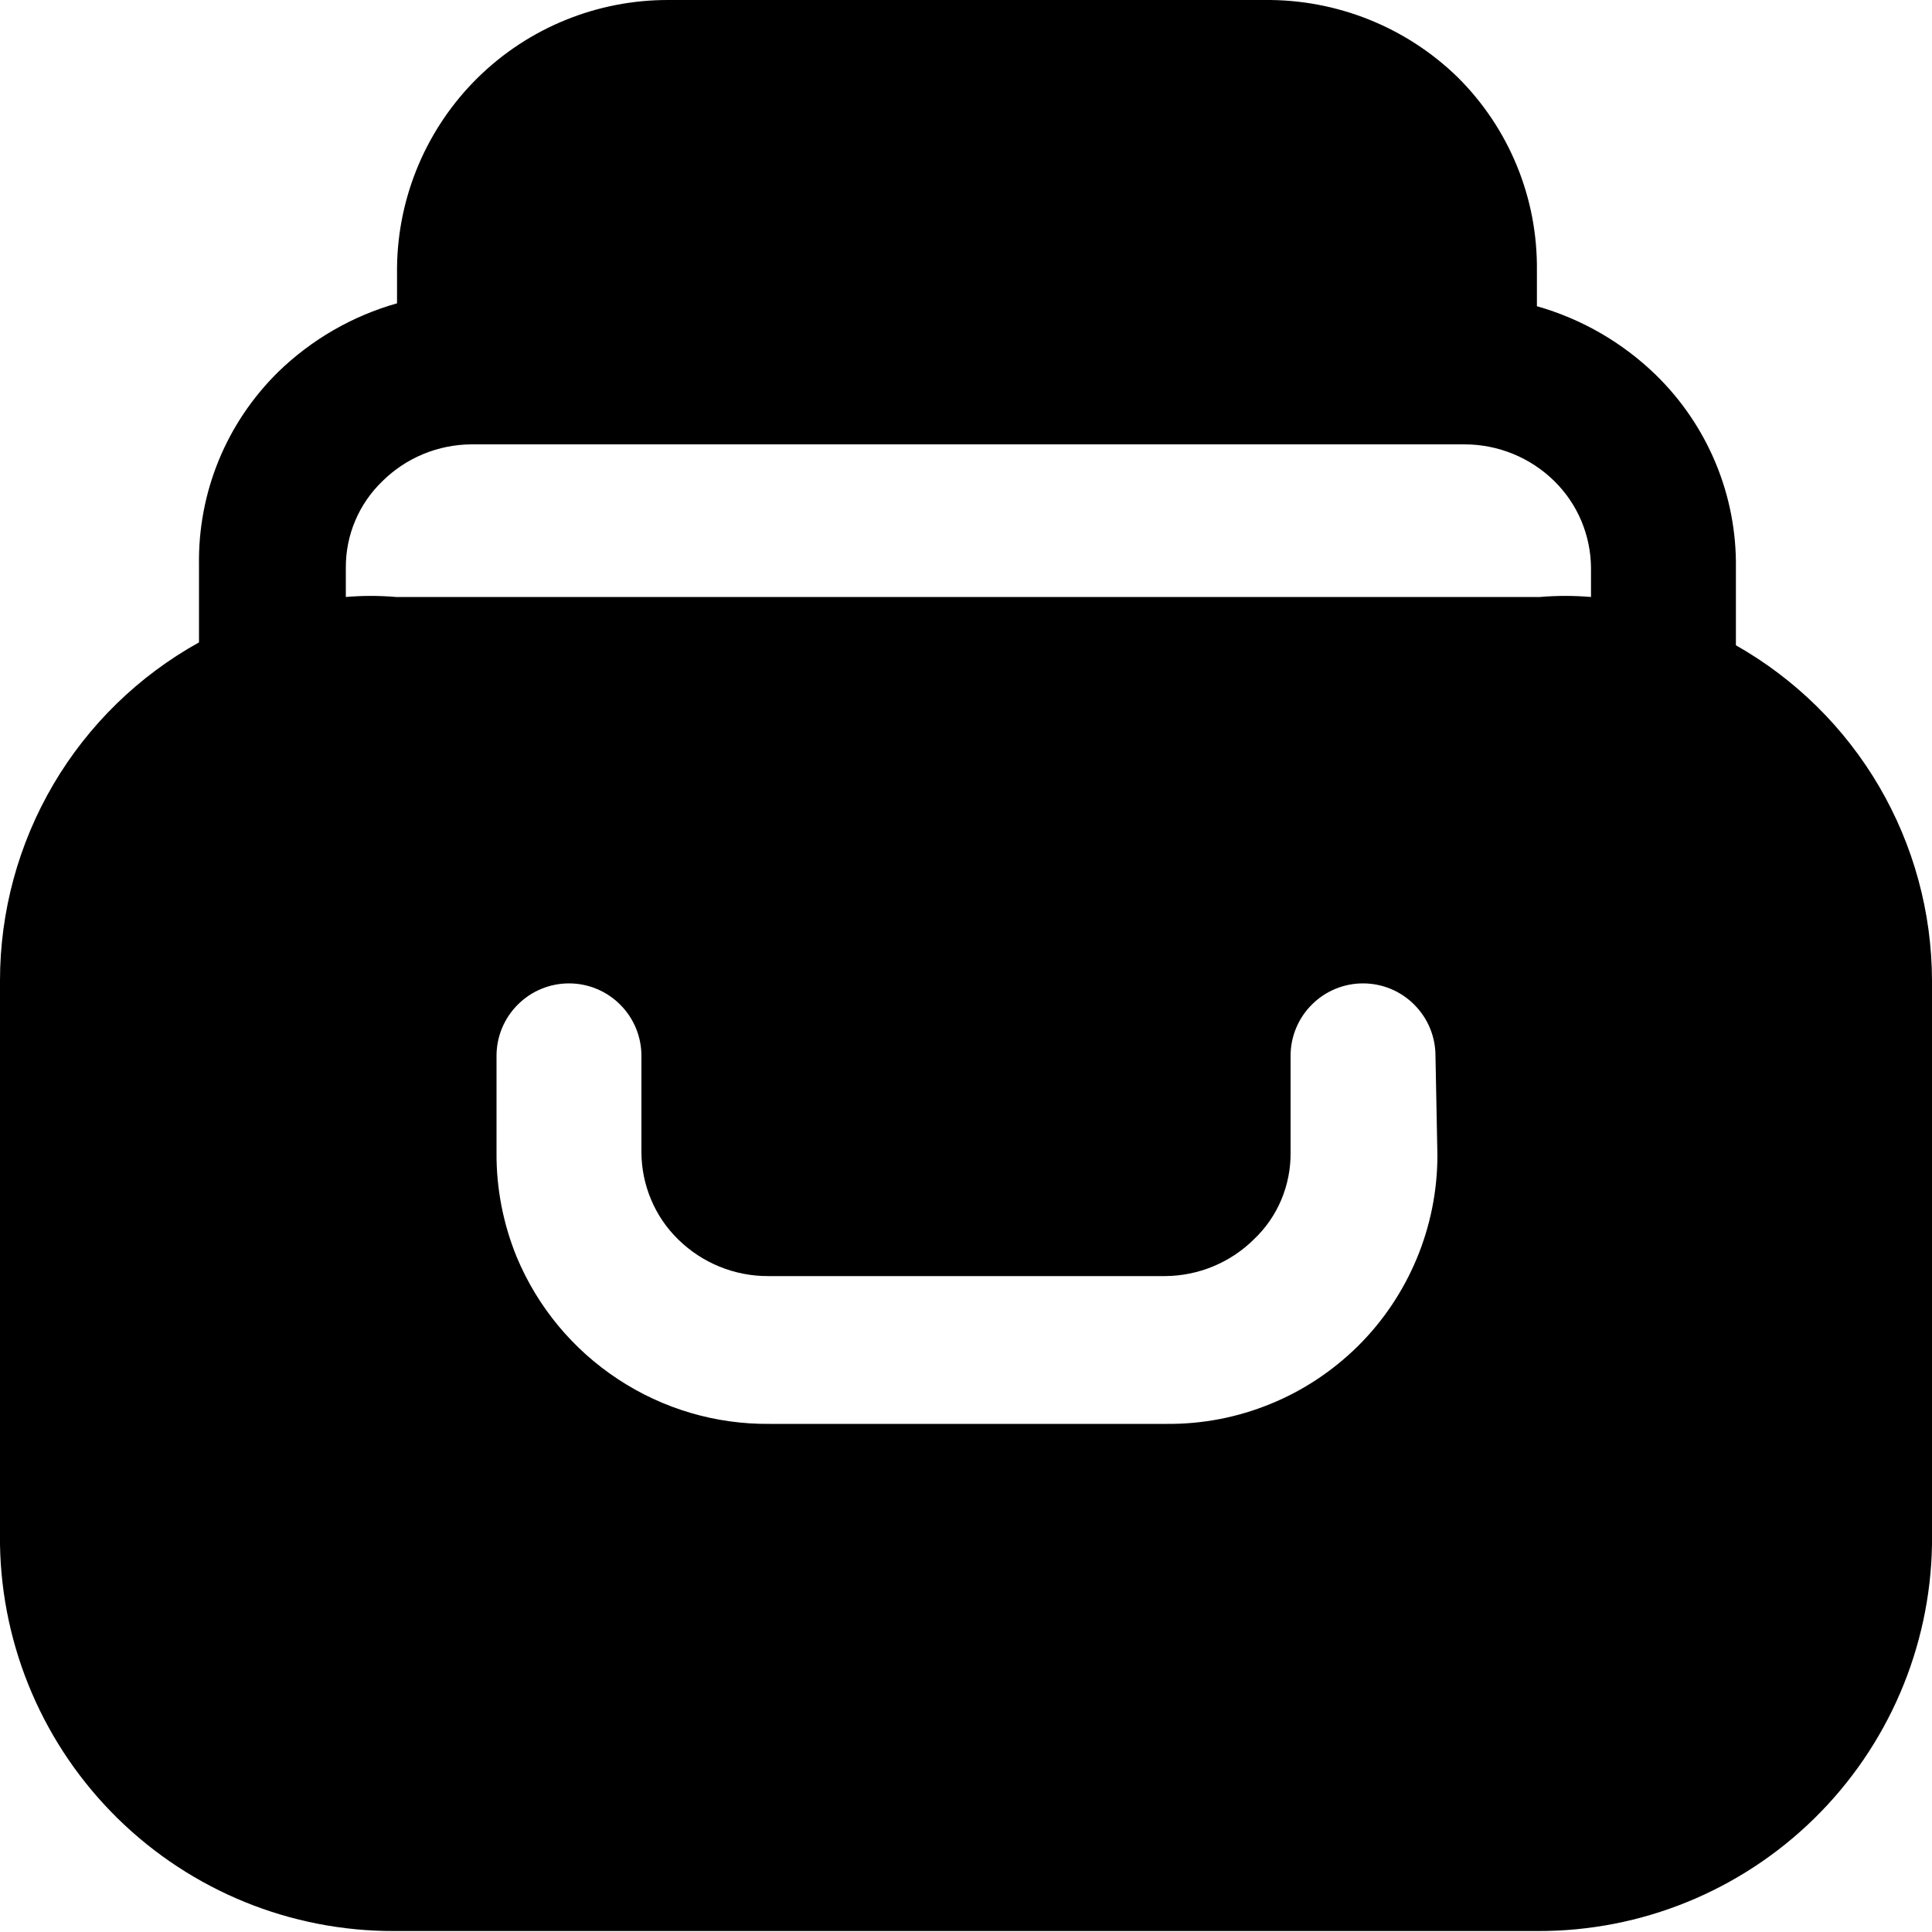 <svg width="20" height="20" viewBox="0 0 20 20" fill="none" xmlns="http://www.w3.org/2000/svg">
<path id="arquivos-select" d="M17.97 6.68V5.88C17.975 5.508 17.904 5.139 17.761 4.795C17.618 4.451 17.407 4.14 17.14 3.88C16.795 3.545 16.372 3.301 15.91 3.17V2.8C15.914 2.429 15.844 2.06 15.703 1.717C15.562 1.373 15.354 1.062 15.09 0.8C14.556 0.279 13.836 -0.008 13.09 0H6.92C6.181 -0.002 5.471 0.287 4.944 0.806C4.418 1.325 4.118 2.031 4.11 2.77V3.14C3.647 3.271 3.225 3.515 2.88 3.85C2.615 4.111 2.405 4.422 2.264 4.766C2.123 5.11 2.054 5.479 2.06 5.85V6.65C1.435 6.997 0.915 7.504 0.553 8.119C0.191 8.735 -0 9.436 4.72117e-07 10.15V15.99C0.018 17.059 0.457 18.078 1.22 18.826C1.984 19.575 3.011 19.993 4.08 19.99H15.92C16.989 19.993 18.016 19.575 18.78 18.826C19.543 18.078 19.982 17.059 20 15.99V10.15C19.998 9.444 19.809 8.751 19.453 8.142C19.096 7.532 18.584 7.028 17.97 6.68ZM14.88 11.96C14.88 12.327 14.807 12.69 14.666 13.029C14.525 13.367 14.319 13.675 14.059 13.933C13.798 14.191 13.49 14.396 13.15 14.534C12.81 14.673 12.447 14.743 12.08 14.74H7.97C7.411 14.746 6.864 14.585 6.397 14.277C5.93 13.97 5.566 13.531 5.35 13.015C5.209 12.671 5.137 12.302 5.14 11.93V10.93C5.14 10.731 5.219 10.54 5.36 10.4C5.5 10.259 5.691 10.18 5.89 10.18C6.089 10.18 6.28 10.259 6.42 10.4C6.561 10.54 6.64 10.731 6.64 10.93V11.93C6.641 12.098 6.675 12.264 6.74 12.418C6.805 12.573 6.9 12.713 7.02 12.83C7.268 13.074 7.602 13.211 7.95 13.21H12.06C12.405 13.208 12.735 13.072 12.98 12.83C13.102 12.714 13.199 12.575 13.264 12.42C13.329 12.265 13.362 12.098 13.36 11.93V10.93C13.36 10.731 13.439 10.54 13.58 10.4C13.72 10.259 13.911 10.18 14.11 10.18C14.309 10.18 14.5 10.259 14.64 10.4C14.781 10.54 14.86 10.731 14.86 10.93L14.88 11.96ZM16.47 6.18C16.294 6.165 16.116 6.165 15.94 6.18H4.1C3.927 6.165 3.753 6.165 3.58 6.18V5.88C3.579 5.712 3.611 5.546 3.677 5.391C3.742 5.236 3.839 5.096 3.96 4.98C4.205 4.738 4.535 4.602 4.88 4.6H15.16C15.508 4.6 15.842 4.736 16.09 4.98C16.21 5.098 16.305 5.238 16.37 5.392C16.435 5.547 16.469 5.713 16.47 5.88V6.18Z" fill="hsl(215, 80%, 85%)"/>
</svg>
